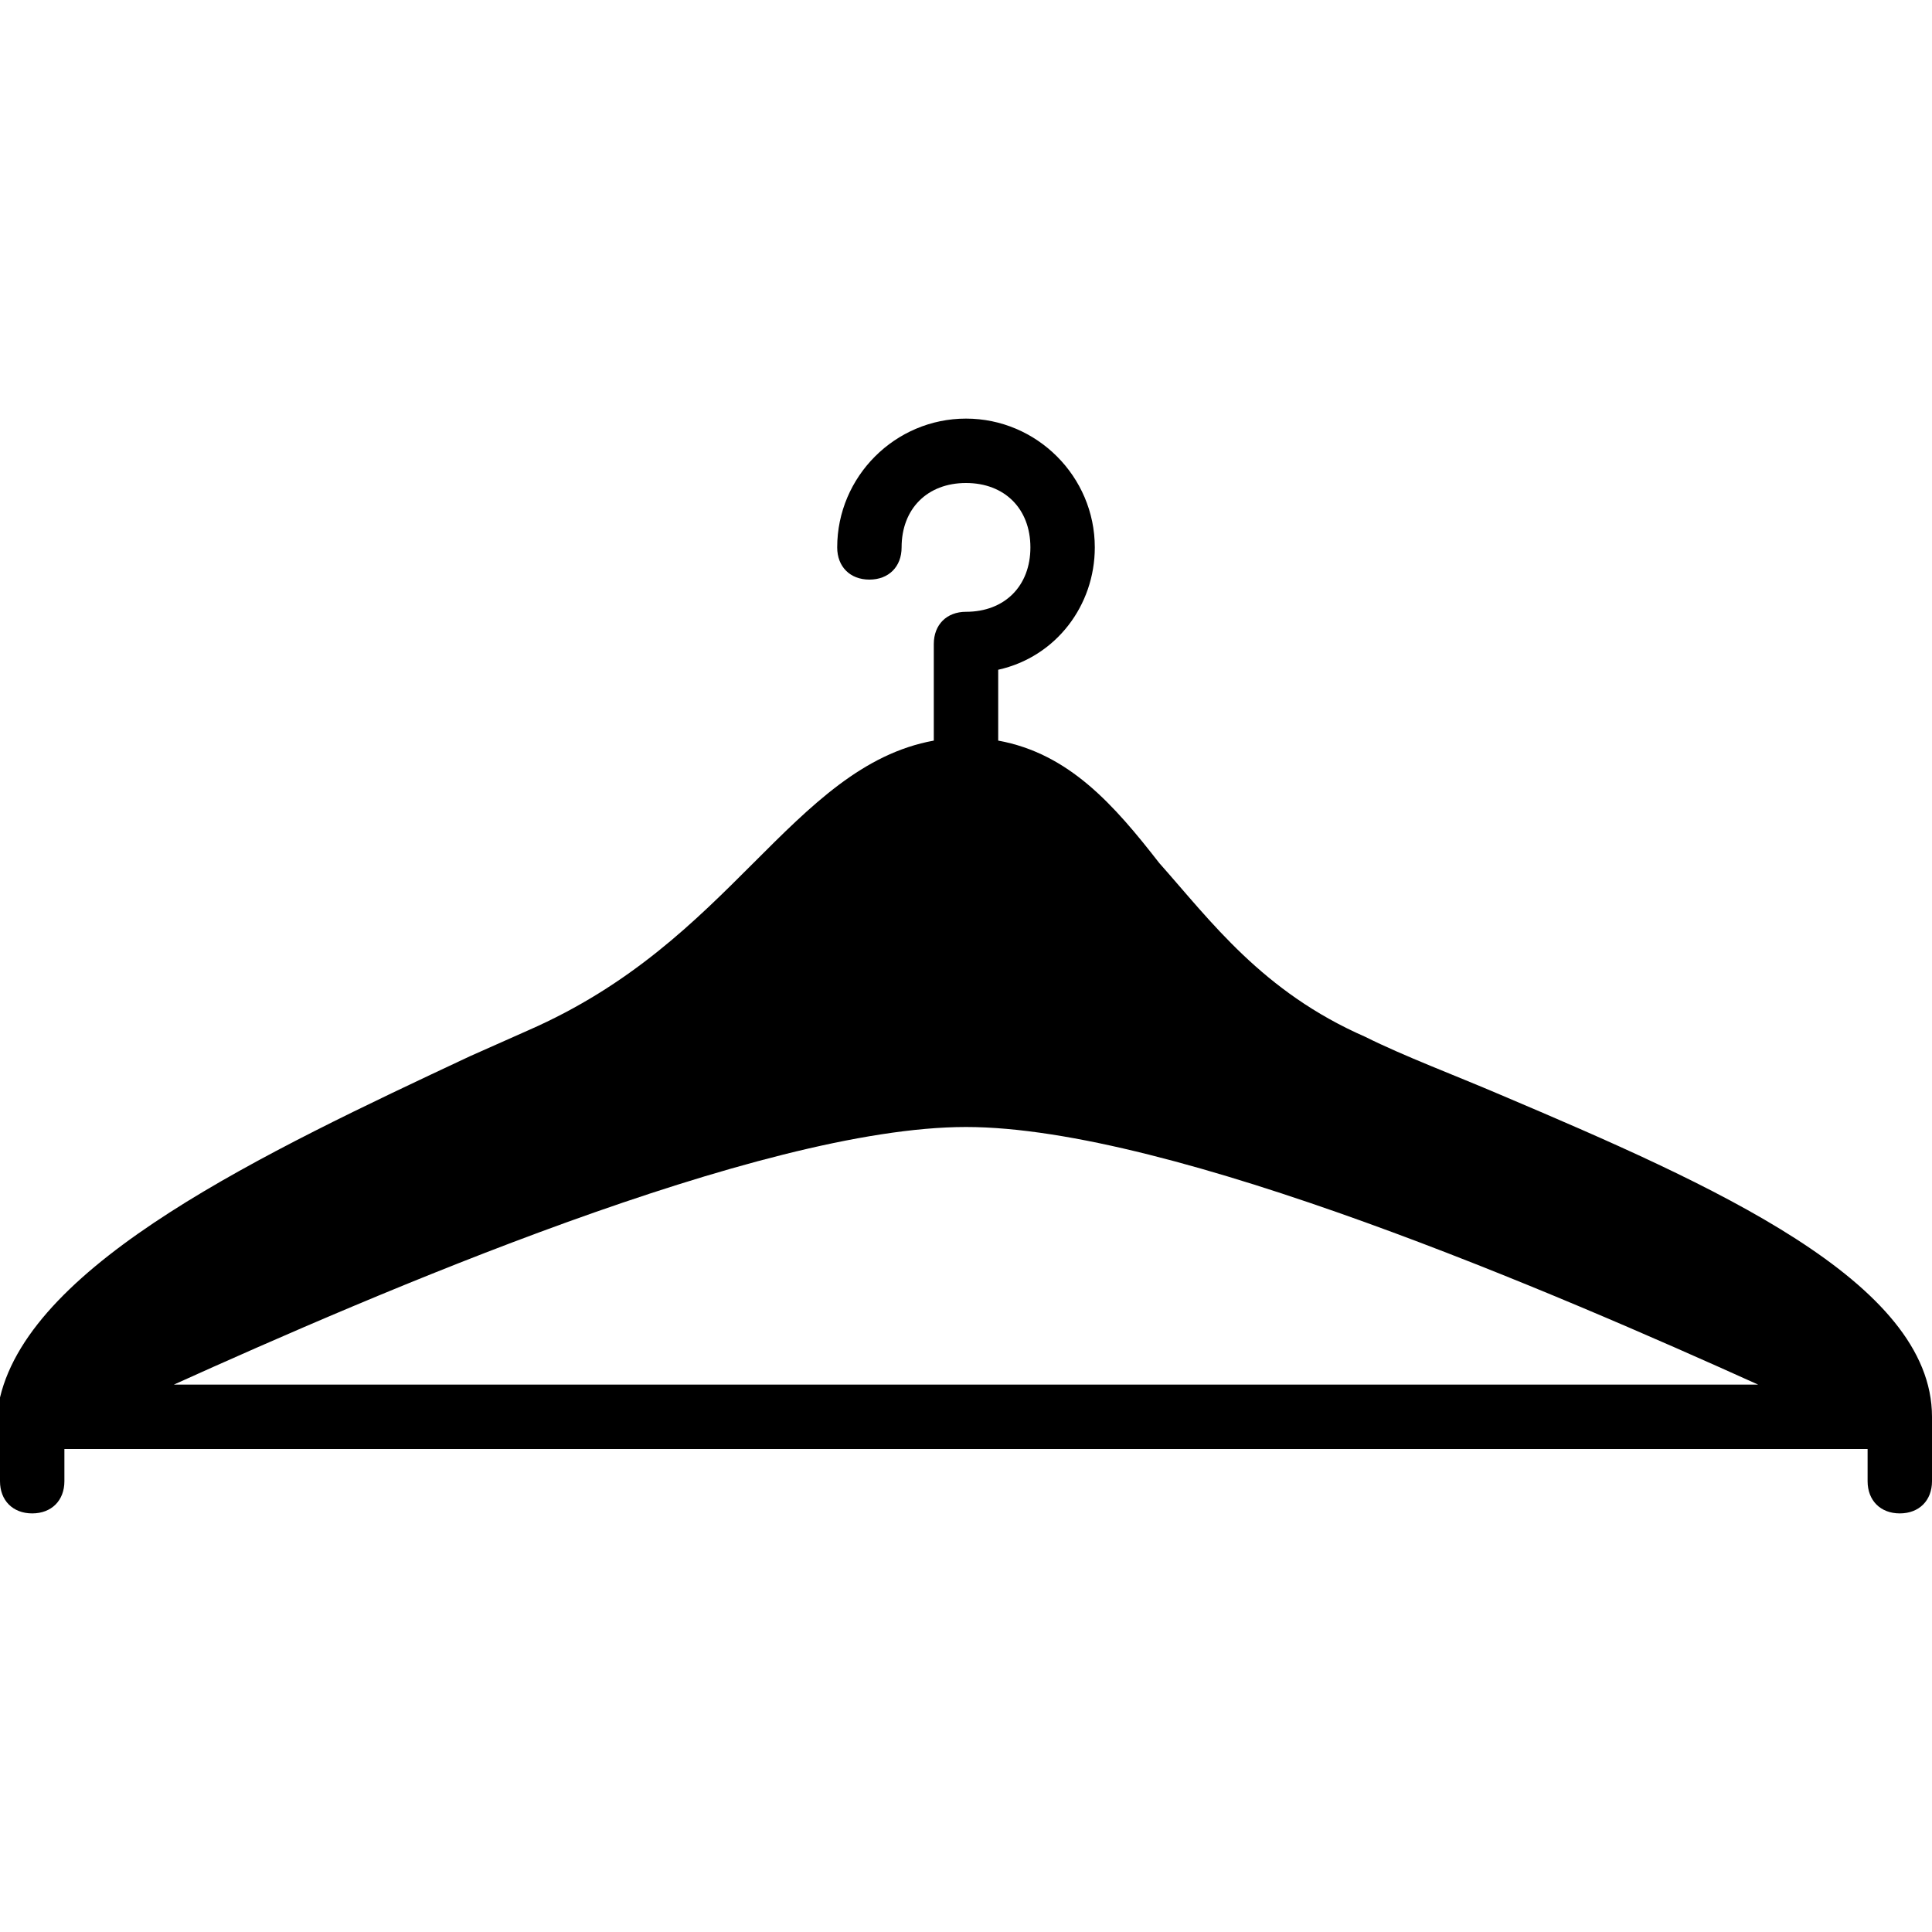 <?xml version="1.0" encoding="utf-8"?>
<!-- Generator: Adobe Illustrator 19.0.0, SVG Export Plug-In . SVG Version: 6.00 Build 0)  -->
<svg version="1.1" id="Layer_1" xmlns="http://www.w3.org/2000/svg" xmlns:xlink="http://www.w3.org/1999/xlink" x="0px" y="0px"
	 viewBox="0 0 30 30" style="enable-background:new 0 0 30 30;" xml:space="preserve">
<path d="M23.3,17c-0.7-0.3-1.5-0.6-2.1-0.9c-1.6-0.7-2.4-1.8-3.2-2.7c-0.7-0.9-1.4-1.7-2.5-1.9c0,0,0,0,0,0v-1.1
	c0.9-0.2,1.5-1,1.5-1.9c0-1.1-0.9-2-2-2s-2,0.9-2,2C13,8.8,13.2,9,13.5,9S14,8.8,14,8.5c0-0.6,0.4-1,1-1s1,0.4,1,1s-0.4,1-1,1
	c-0.3,0-0.5,0.2-0.5,0.5v1.5c0,0,0,0,0,0c-1.1,0.2-1.9,1-2.8,1.9c-0.9,0.9-1.9,1.9-3.5,2.6l-0.9,0.4c-3.2,1.5-6.8,3.2-7.3,5.3
	c0,0,0,0,0,0C0,21.9,0,21.9,0,22v0.3V23c0,0.3,0.2,0.5,0.5,0.5S1,23.3,1,23v-0.5h28V23c0,0.3,0.2,0.5,0.5,0.5S30,23.3,30,23v-1
	c0,0,0,0,0,0C30,19.9,26.6,18.4,23.3,17z M15,17.5c3.2,0,9.2,2.6,12.3,4H2.7C5.8,20.1,11.8,17.5,15,17.5z"/>
</svg>
